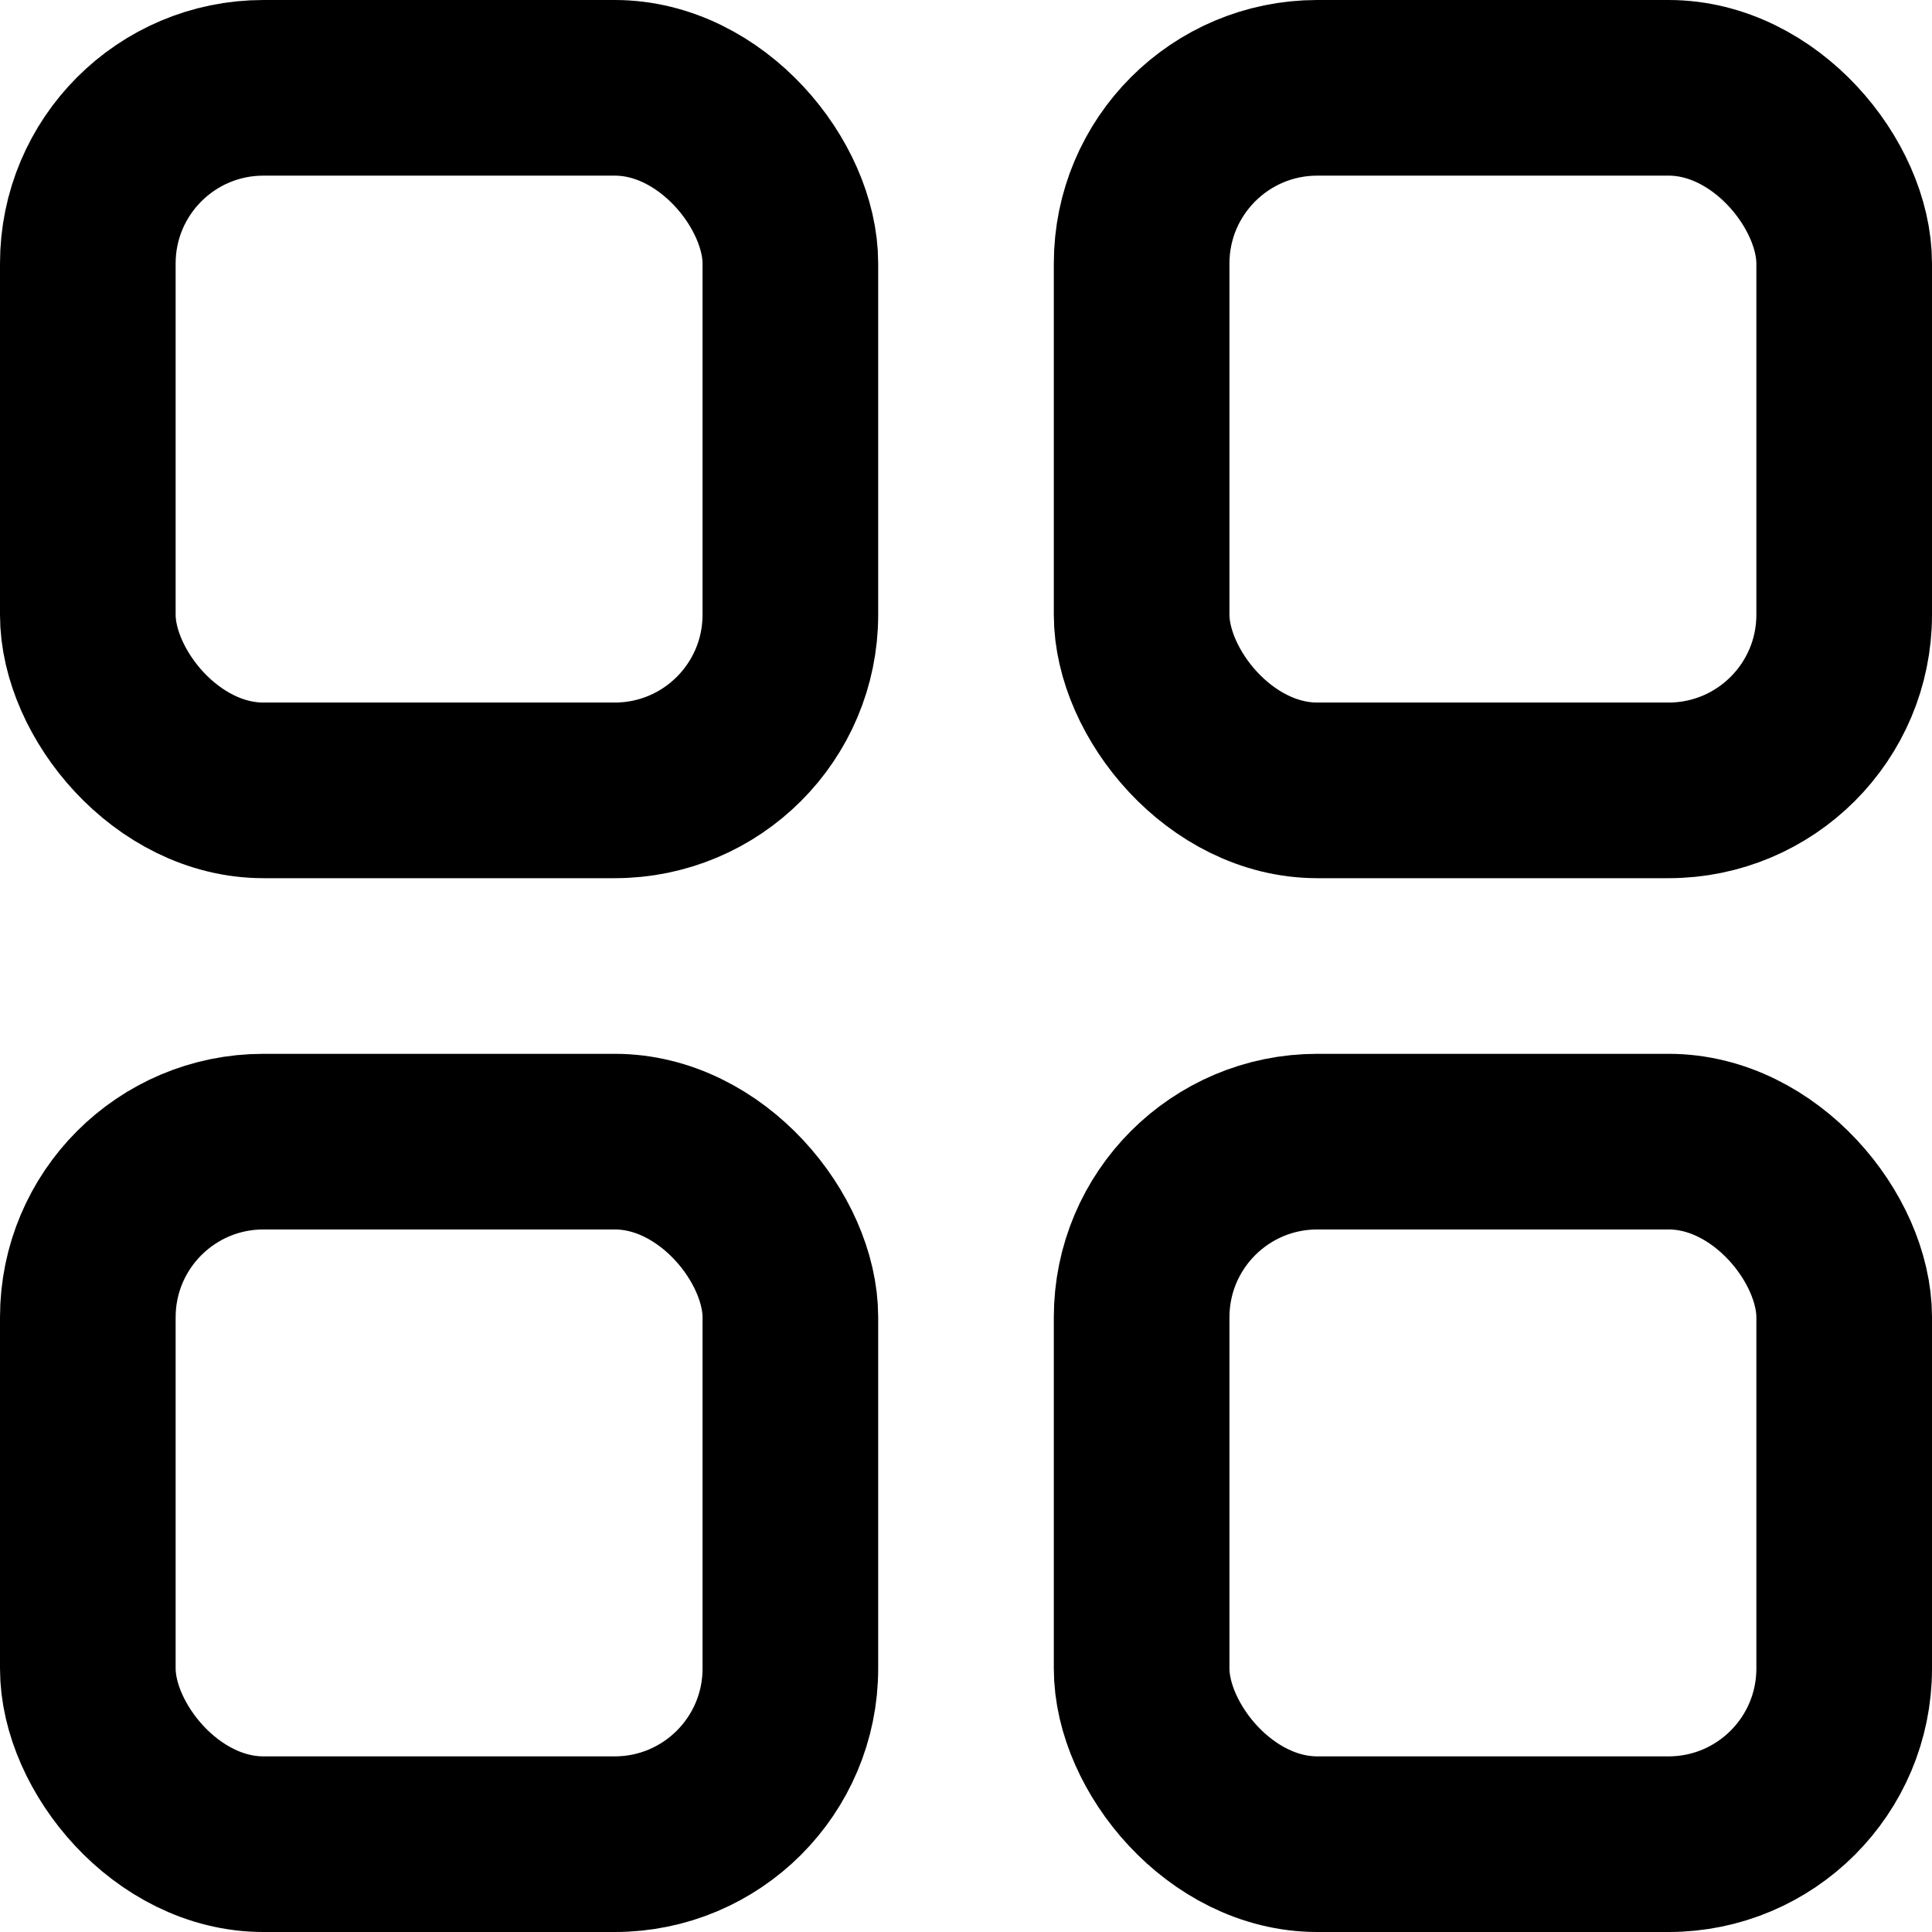 <svg width="22" height="22" viewBox="0 0 22 22" stroke="black" xmlns="http://www.w3.org/2000/svg">
<rect x="1" y="13" width="8" height="8" rx="2" stroke-width="2" fill="none"/>
<rect x="13" y="13" width="8" height="8" rx="2" stroke-width="2" fill="none"/>
<rect x="1" y="1" width="8" height="8" rx="2" stroke-width="2" fill="none"/>
<rect x="13" y="1" width="8" height="8" rx="2" stroke-width="2" fill="none"/>
</svg>
